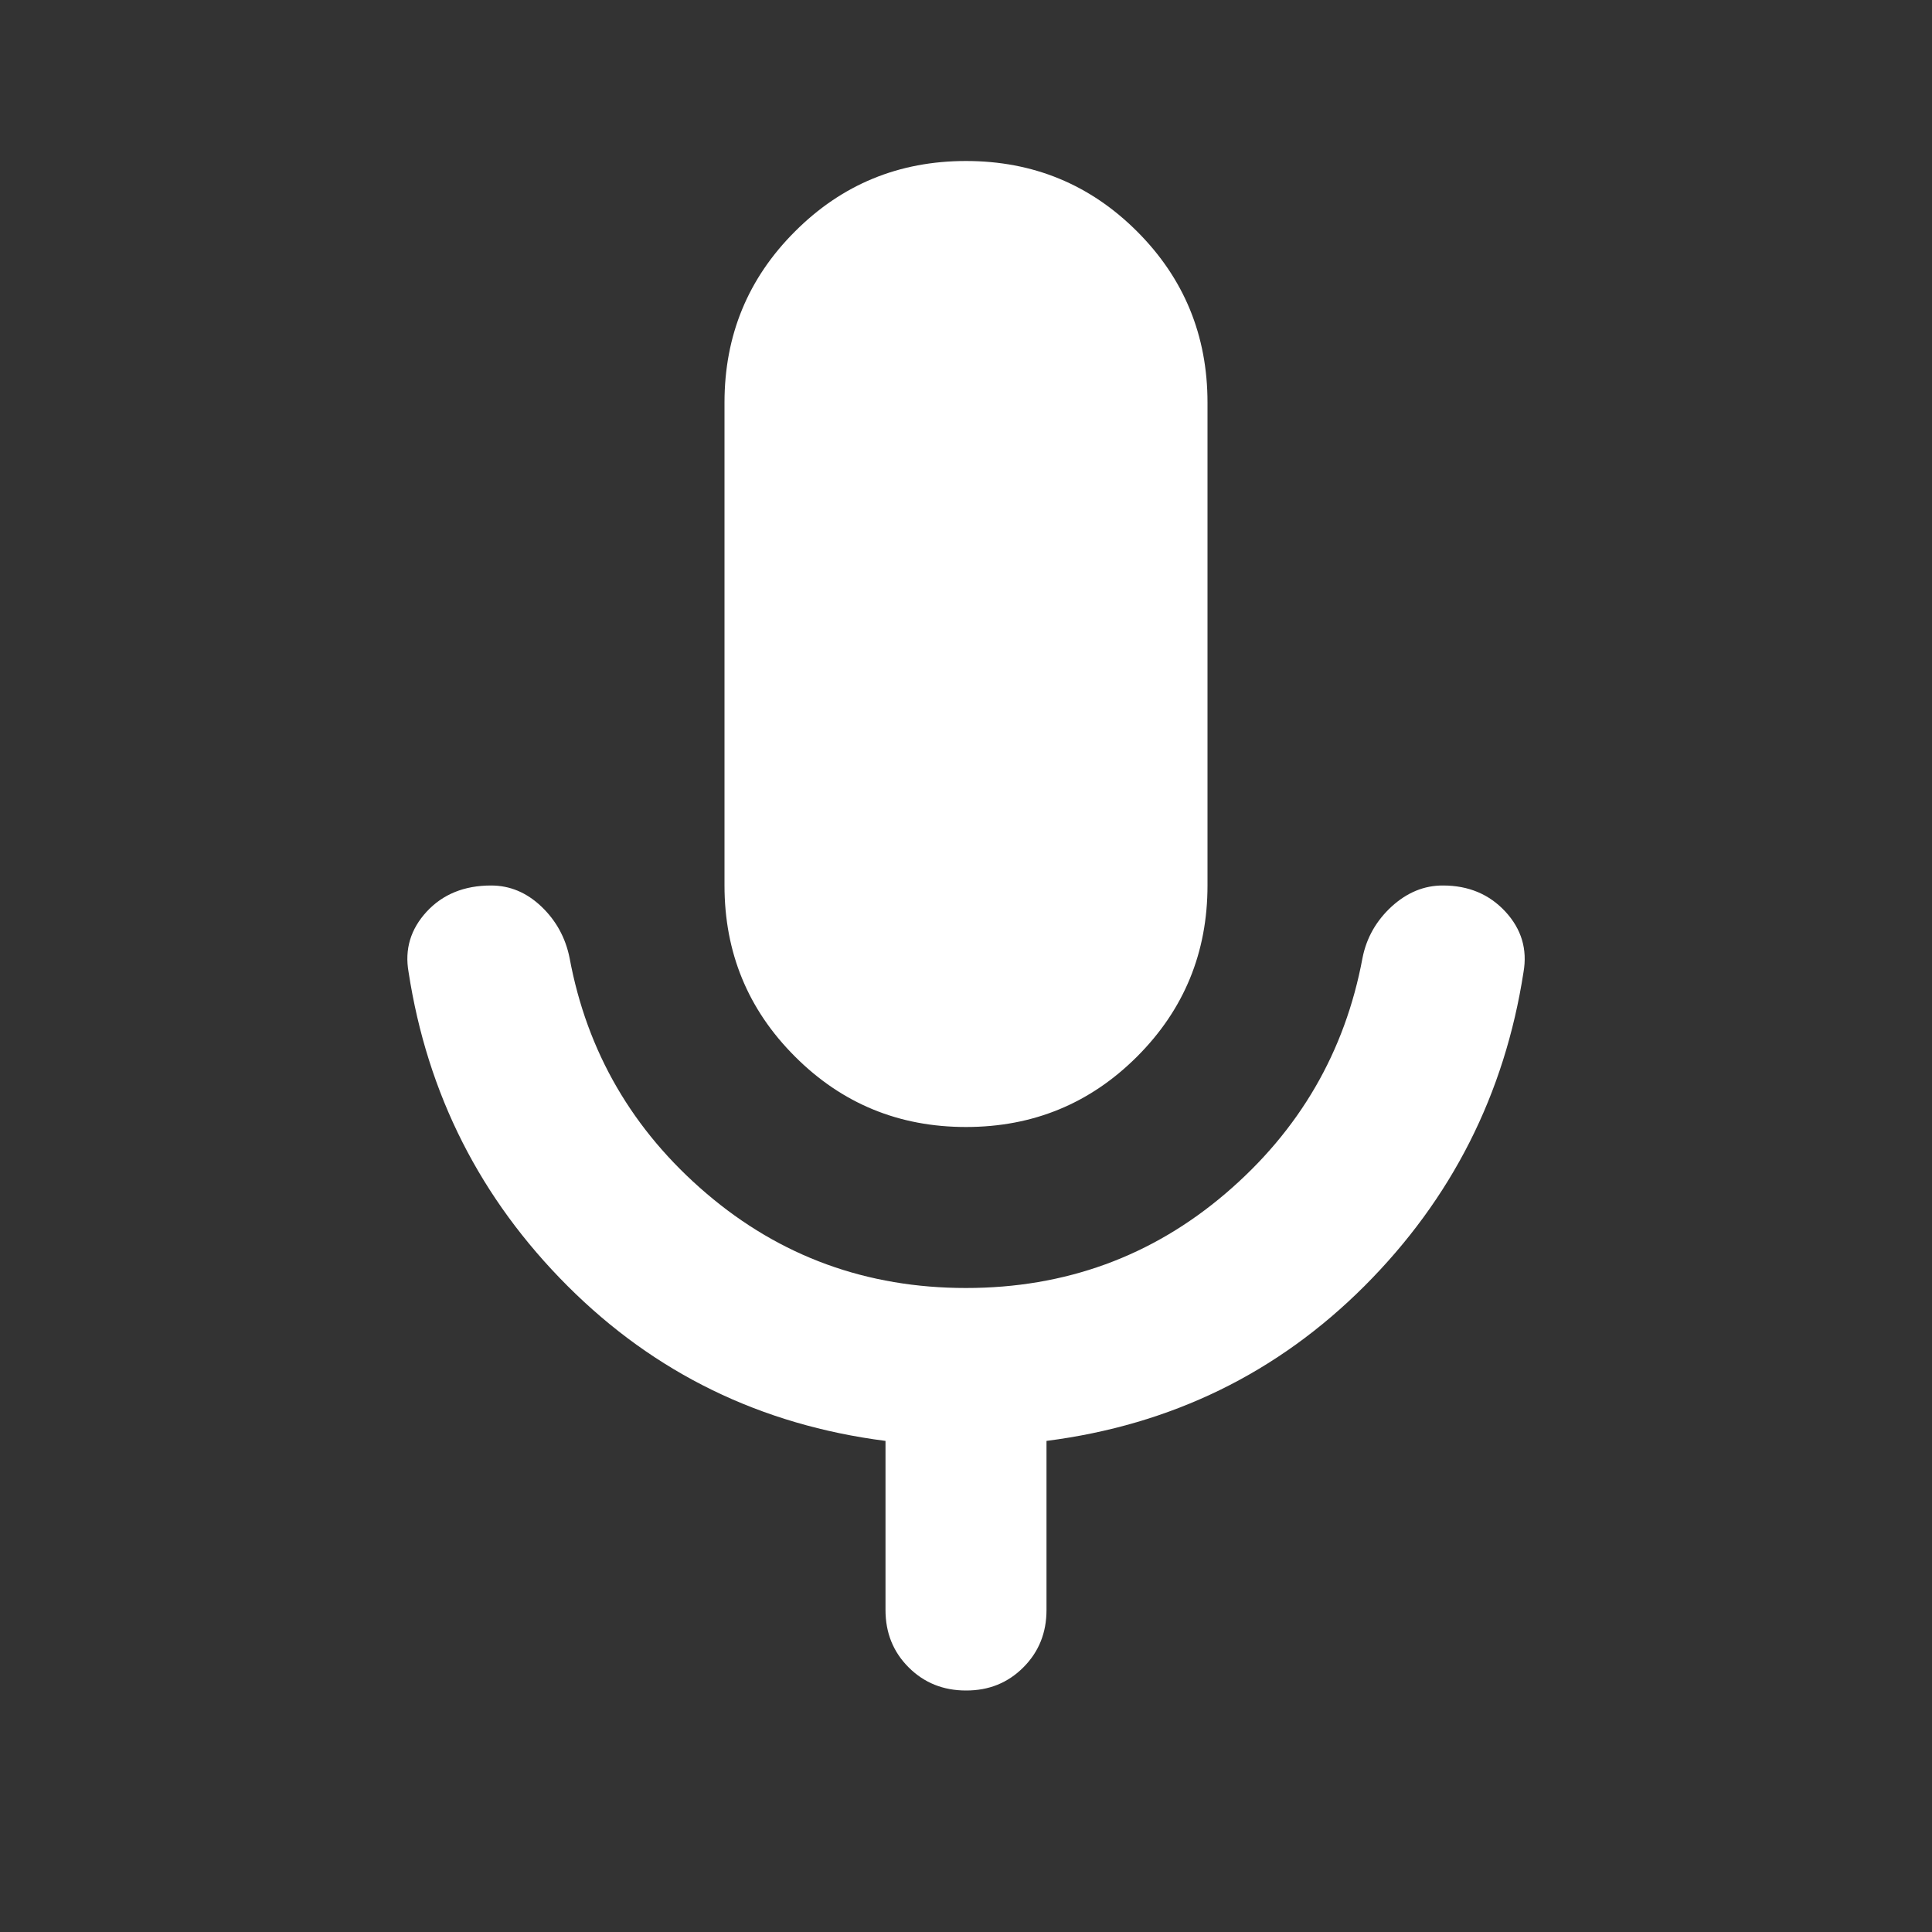 <svg width="21" height="21" viewBox="0 0 21 21" fill="none" xmlns="http://www.w3.org/2000/svg">
<rect x="0" y="0" width="21" height="21" fill="#333333" stroke="none"/>
<g id="material-symbols:mic-rounded">
<path id="Vector" d="M10.5 12.25C9.771 12.25 9.151 11.995 8.641 11.484C8.13 10.974 7.875 10.354 7.875 9.625V4.375C7.875 3.646 8.13 3.026 8.641 2.516C9.151 2.005 9.771 1.75 10.5 1.75C11.229 1.75 11.849 2.005 12.36 2.516C12.87 3.026 13.125 3.646 13.125 4.375V9.625C13.125 10.354 12.87 10.974 12.36 11.484C11.849 11.995 11.229 12.25 10.5 12.25ZM10.5 18.375C10.252 18.375 10.044 18.291 9.876 18.123C9.708 17.955 9.625 17.747 9.625 17.5V15.662C8.269 15.488 7.117 14.926 6.169 13.978C5.221 13.03 4.645 11.893 4.441 10.566C4.397 10.318 4.463 10.099 4.638 9.909C4.813 9.72 5.046 9.625 5.338 9.625C5.542 9.625 5.724 9.701 5.885 9.854C6.045 10.007 6.147 10.193 6.191 10.412C6.38 11.433 6.876 12.287 7.678 12.972C8.48 13.657 9.421 14 10.5 14C11.579 14 12.52 13.657 13.322 12.972C14.124 12.287 14.62 11.433 14.81 10.412C14.853 10.194 14.959 10.008 15.126 9.854C15.294 9.701 15.48 9.624 15.685 9.625C15.962 9.625 16.188 9.72 16.363 9.909C16.538 10.099 16.603 10.318 16.56 10.566C16.355 11.893 15.779 13.03 14.832 13.978C13.884 14.926 12.732 15.488 11.375 15.662V17.5C11.375 17.748 11.291 17.956 11.123 18.124C10.955 18.292 10.748 18.376 10.5 18.375Z" fill="white"/>
</g>
</svg>
